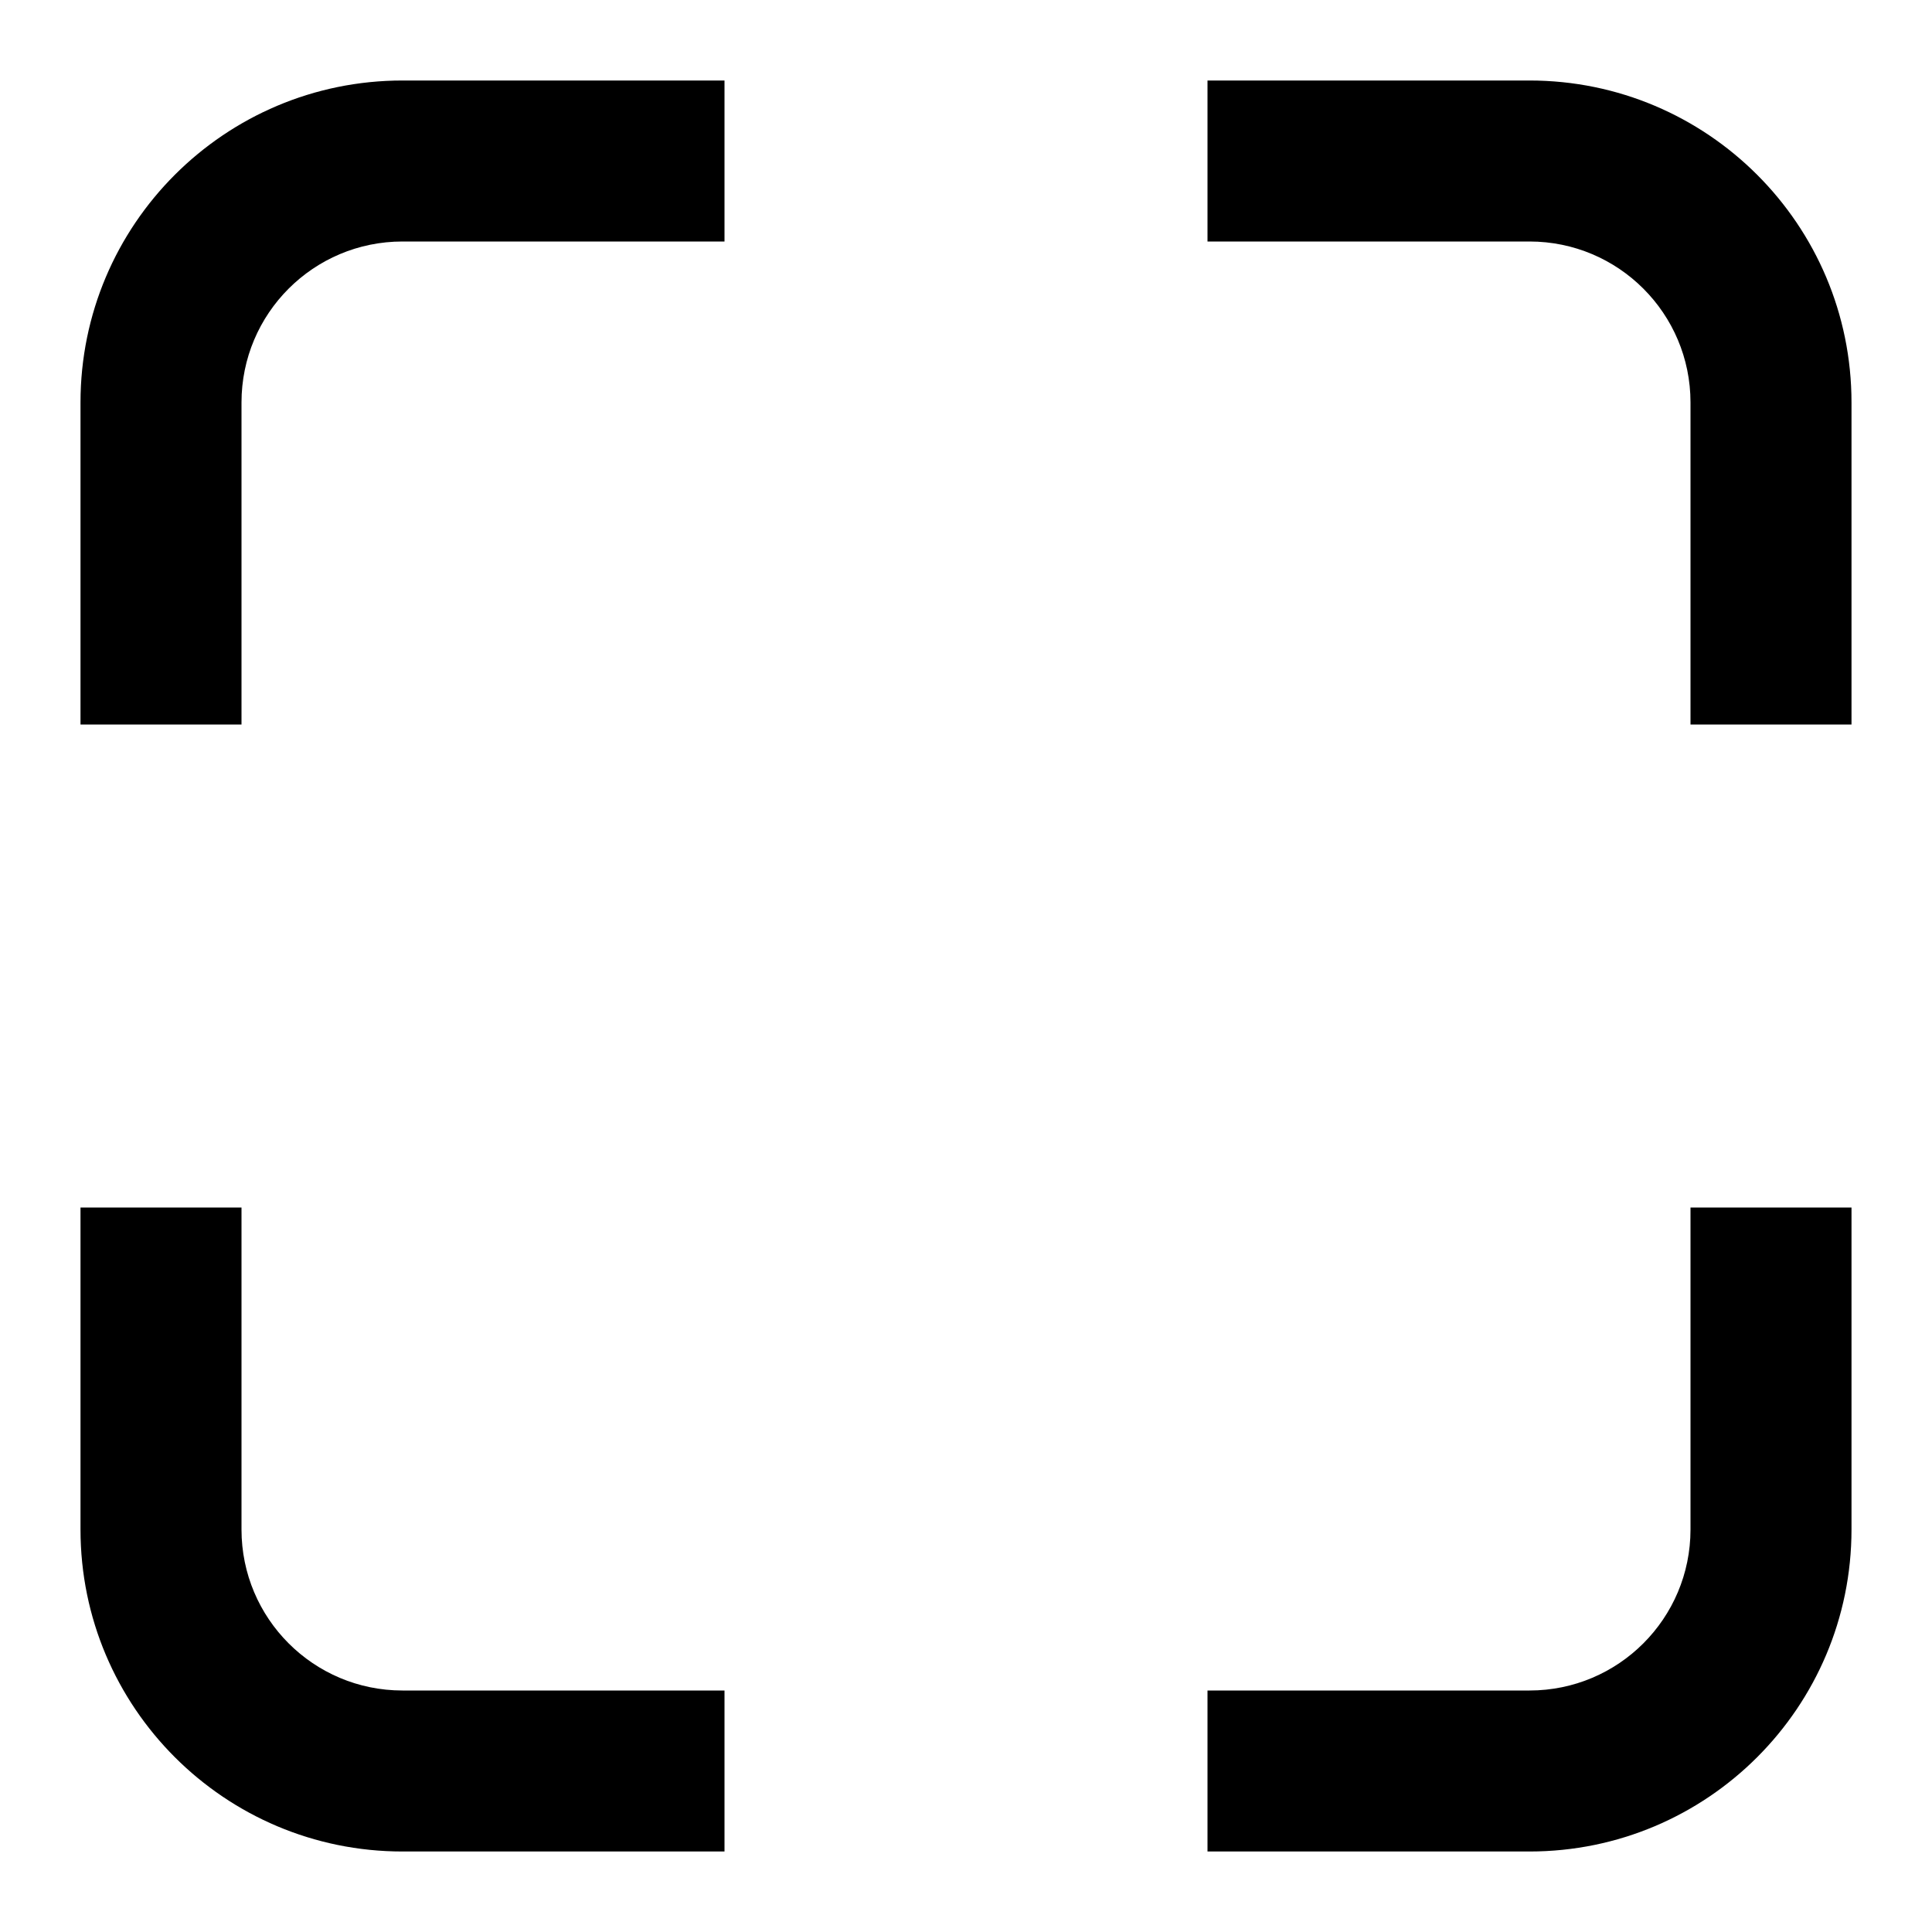 <svg width="24" height="24" viewBox="0 0 24 24" fill="none" xmlns="http://www.w3.org/2000/svg">
<path fill-rule="evenodd" clip-rule="evenodd" d="M1 5C1 2.791 2.791 1 5 1H9V3H5C3.895 3 3 3.895 3 5V9H1V5ZM19 3H15V1H19C21.209 1 23 2.791 23 5V9H21V5C21 3.895 20.105 3 19 3ZM1 19V15H3V19C3 20.105 3.895 21 5 21H9V23H5C2.791 23 1 21.209 1 19ZM21 19V15H23V19C23 21.209 21.209 23 19 23H15V21H19C20.105 21 21 20.105 21 19Z" fill="black"/>
</svg>
